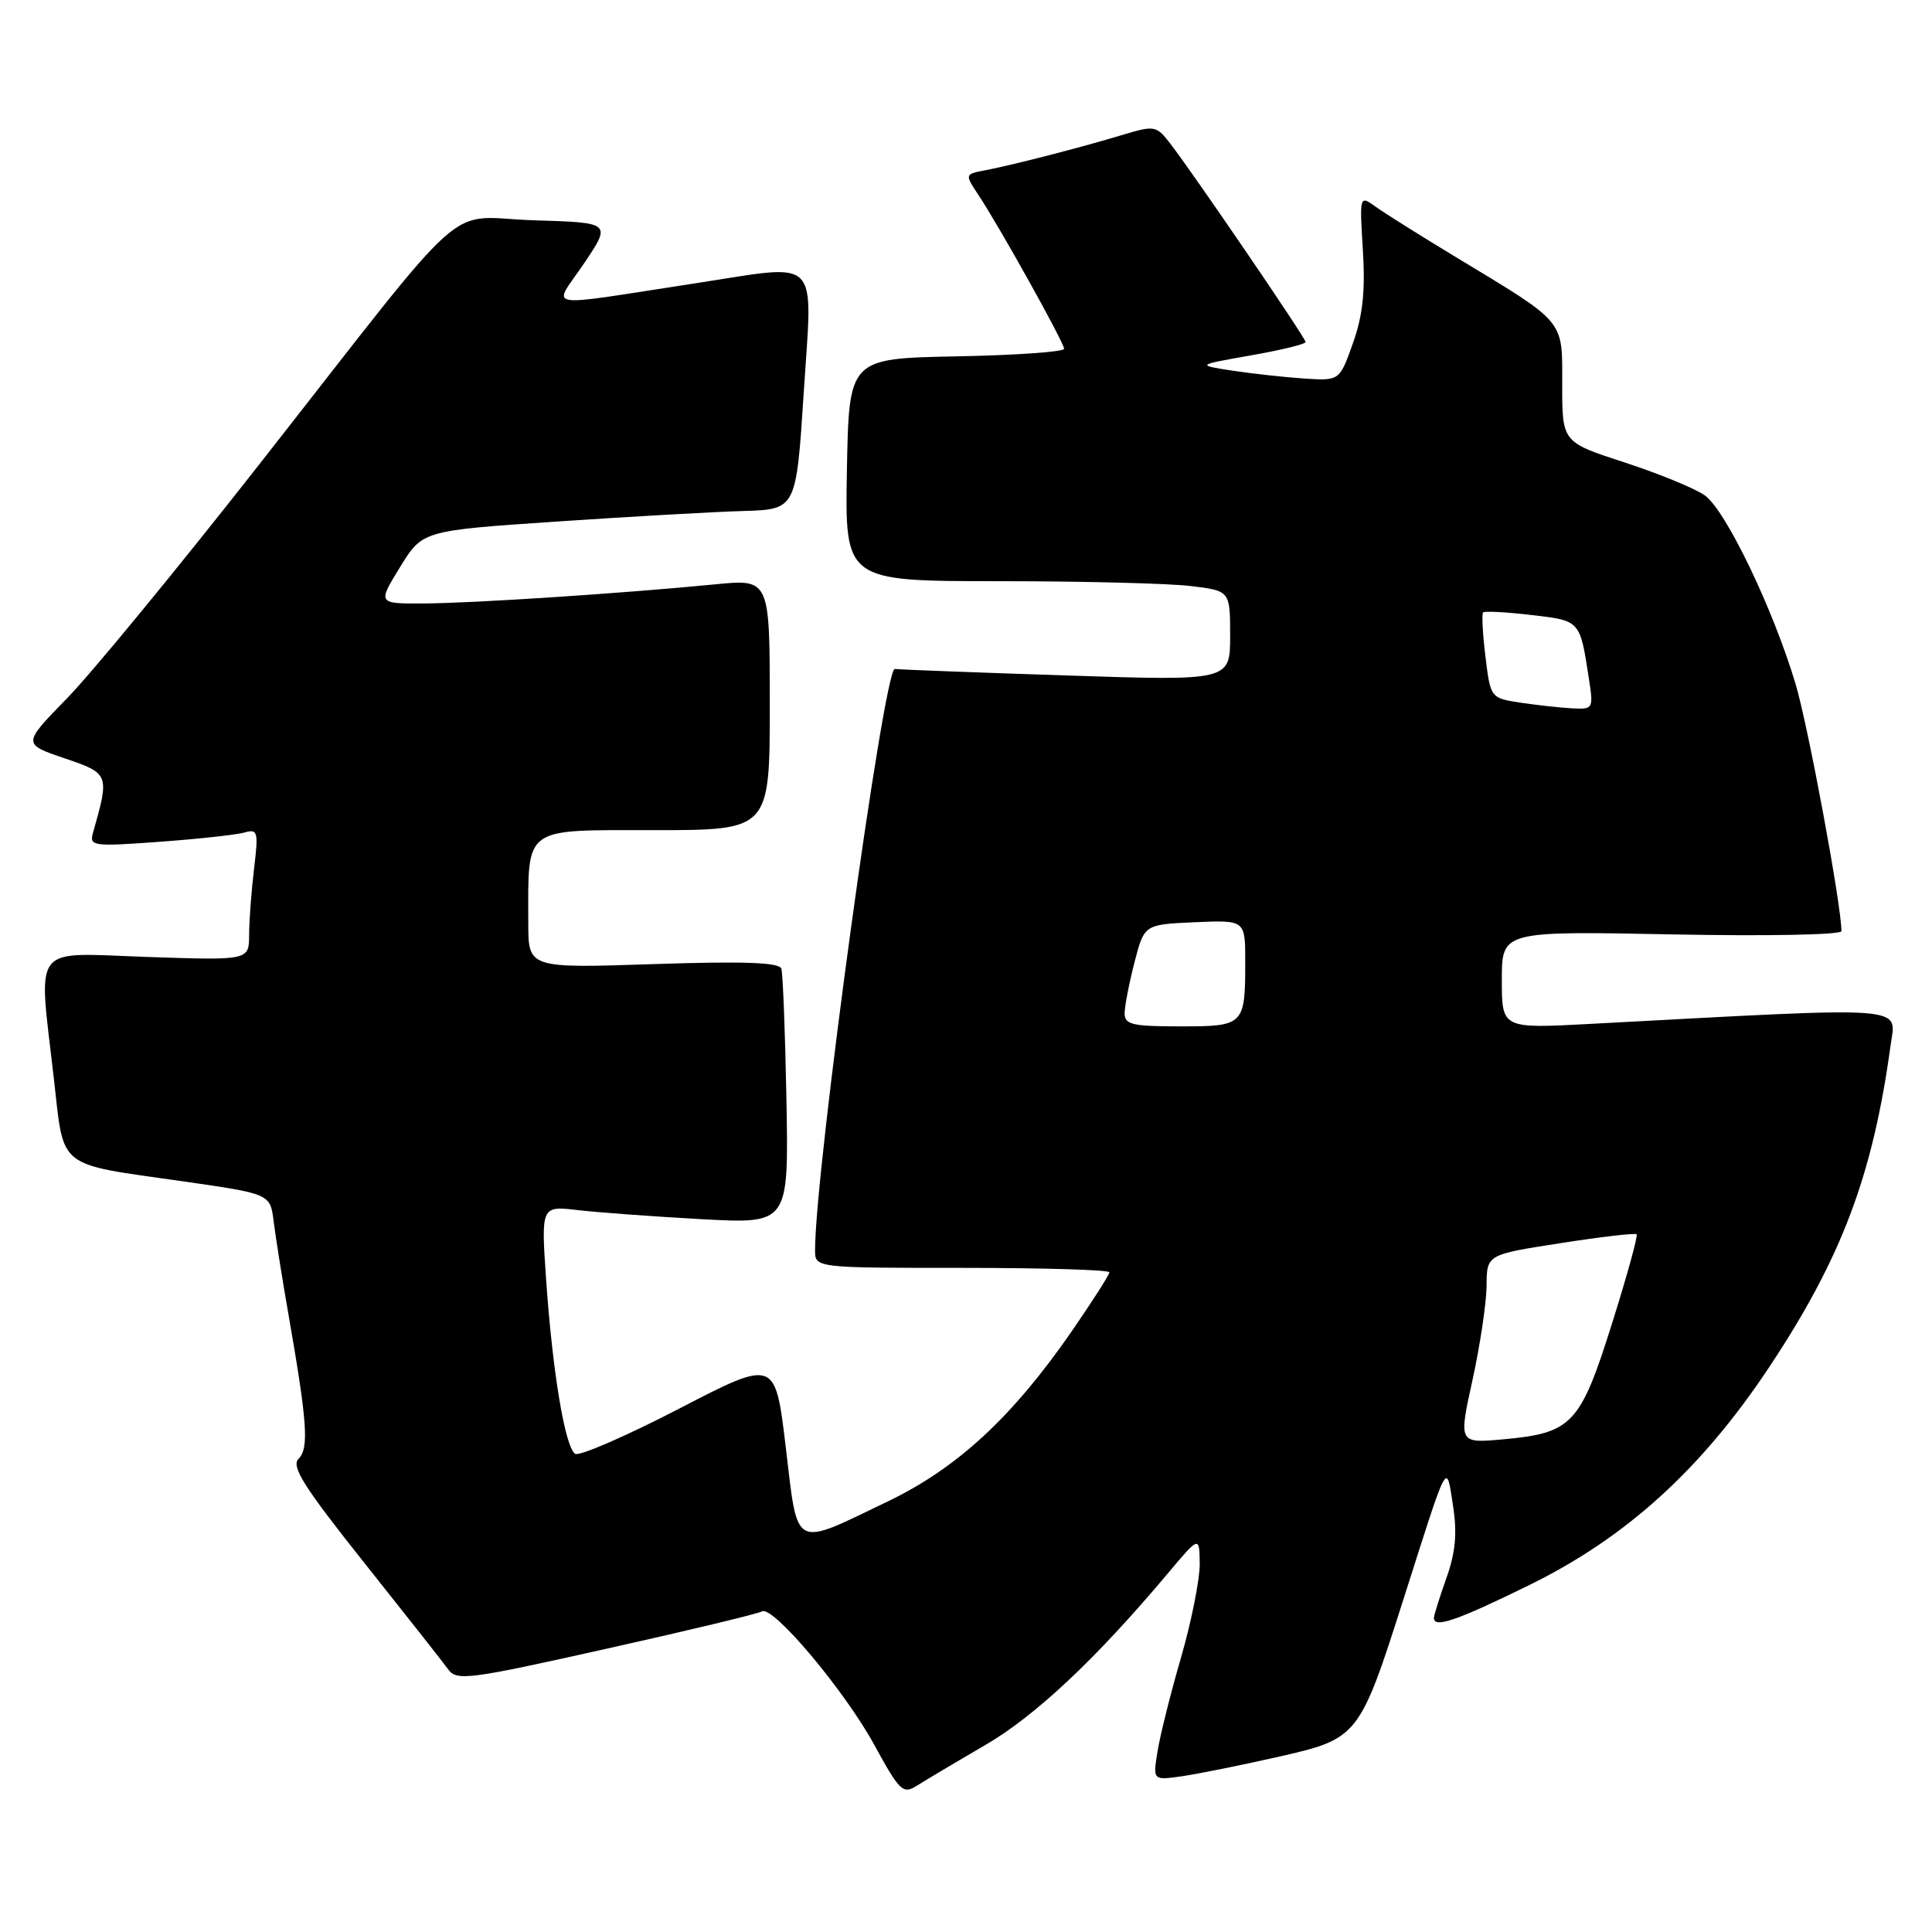 <?xml version="1.0" encoding="UTF-8" standalone="no"?>
<!DOCTYPE svg PUBLIC "-//W3C//DTD SVG 1.1//EN" "http://www.w3.org/Graphics/SVG/1.1/DTD/svg11.dtd" >
<svg xmlns="http://www.w3.org/2000/svg" xmlns:xlink="http://www.w3.org/1999/xlink" version="1.1" viewBox="0 0 256 256">
 <g >
 <path fill="currentColor"
d=" M 130.50 231.26 C 137.18 227.38 145.18 219.86 154.73 208.50 C 158.93 203.50 158.93 203.50 158.97 207.23 C 158.98 209.29 157.87 214.87 156.49 219.64 C 155.10 224.41 153.70 230.03 153.37 232.12 C 152.76 235.91 152.76 235.91 156.63 235.36 C 158.76 235.05 164.47 233.90 169.33 232.80 C 180.02 230.37 180.12 230.25 186.08 211.55 C 191.97 193.05 191.63 193.69 192.53 199.49 C 193.10 203.18 192.87 205.69 191.65 209.12 C 190.74 211.68 190.00 214.05 190.00 214.38 C 190.00 215.79 193.04 214.74 202.60 210.05 C 215.49 203.73 225.45 194.68 234.45 181.12 C 244.01 166.71 248.14 155.77 250.50 138.60 C 251.24 133.18 253.80 133.37 210.75 135.67 C 199.00 136.30 199.00 136.30 199.00 129.84 C 199.00 123.37 199.00 123.37 221.50 123.81 C 234.10 124.06 244.00 123.87 244.00 123.38 C 244.00 119.95 239.59 96.21 237.92 90.62 C 234.93 80.62 228.64 67.56 225.88 65.63 C 224.57 64.71 219.79 62.75 215.25 61.27 C 207.00 58.59 207.00 58.59 207.00 50.98 C 207.00 42.23 207.61 42.96 192.83 34.02 C 188.25 31.25 183.52 28.28 182.32 27.42 C 180.14 25.85 180.14 25.85 180.59 33.18 C 180.92 38.57 180.58 41.81 179.27 45.48 C 177.50 50.46 177.50 50.46 172.84 50.16 C 170.28 49.99 166.00 49.52 163.34 49.12 C 158.50 48.37 158.50 48.37 165.75 47.09 C 169.74 46.39 173.00 45.60 173.00 45.32 C 173.00 44.79 158.18 23.06 155.06 19.02 C 153.23 16.65 152.97 16.60 148.82 17.85 C 143.34 19.51 134.34 21.83 130.66 22.54 C 127.82 23.08 127.82 23.08 129.62 25.79 C 132.41 29.99 141.00 45.41 141.00 46.22 C 141.00 46.62 134.59 47.07 126.75 47.22 C 112.50 47.50 112.50 47.50 112.22 62.25 C 111.95 77.00 111.95 77.00 132.22 77.01 C 143.38 77.01 154.86 77.30 157.75 77.65 C 163.00 78.28 163.00 78.28 163.00 84.25 C 163.00 90.22 163.00 90.22 141.25 89.50 C 129.29 89.11 119.08 88.72 118.57 88.64 C 117.14 88.42 108.00 155.01 108.00 165.65 C 108.00 168.00 108.00 168.00 127.50 168.00 C 138.22 168.00 147.00 168.26 147.00 168.59 C 147.00 168.91 144.74 172.44 141.99 176.43 C 134.12 187.80 126.81 194.56 117.55 198.99 C 104.96 205.04 105.75 205.46 104.12 191.78 C 102.72 180.06 102.72 180.06 89.98 186.66 C 82.97 190.29 76.78 192.98 76.22 192.64 C 74.88 191.81 73.22 181.86 72.37 169.63 C 71.69 159.77 71.69 159.77 76.59 160.35 C 79.29 160.66 86.67 161.20 93.00 161.55 C 104.50 162.17 104.50 162.17 104.21 145.83 C 104.04 136.85 103.74 128.98 103.53 128.35 C 103.25 127.52 98.59 127.35 86.57 127.75 C 70.00 128.30 70.00 128.30 70.00 122.27 C 70.00 109.37 69.14 110.00 86.62 110.00 C 102.00 110.00 102.00 110.00 102.00 93.36 C 102.00 76.71 102.00 76.71 94.75 77.43 C 82.54 78.62 62.84 79.92 56.26 79.96 C 50.02 80.00 50.02 80.00 53.00 75.16 C 55.98 70.31 55.98 70.31 73.74 69.11 C 83.51 68.45 94.65 67.82 98.50 67.71 C 105.50 67.50 105.50 67.50 106.50 52.00 C 107.68 33.68 108.94 34.96 92.26 37.52 C 71.27 40.73 73.23 41.07 77.39 34.90 C 81.02 29.50 81.02 29.50 70.76 29.19 C 58.65 28.82 63.14 24.83 34.38 61.50 C 23.60 75.25 12.12 89.22 8.87 92.54 C 2.98 98.58 2.98 98.58 8.53 100.47 C 14.50 102.50 14.53 102.57 12.32 110.36 C 11.82 112.12 12.33 112.19 21.15 111.54 C 26.29 111.17 31.36 110.61 32.40 110.31 C 34.16 109.81 34.26 110.19 33.66 115.13 C 33.31 118.09 33.01 122.02 33.01 123.88 C 33.00 127.26 33.00 127.26 19.50 126.80 C 3.91 126.27 5.07 124.75 7.15 143.05 C 8.51 155.00 7.42 154.14 24.15 156.52 C 35.81 158.19 35.81 158.19 36.26 161.84 C 36.51 163.85 37.41 169.55 38.28 174.50 C 40.73 188.57 40.95 191.90 39.56 193.30 C 38.55 194.31 40.26 197.01 48.23 207.03 C 53.69 213.89 58.71 220.26 59.38 221.19 C 60.51 222.76 62.06 222.56 80.35 218.47 C 91.21 216.05 100.48 213.82 100.96 213.52 C 102.37 212.66 111.87 223.94 115.84 231.19 C 119.22 237.37 119.65 237.78 121.50 236.61 C 122.60 235.91 126.65 233.50 130.50 231.26 Z  M 195.11 182.88 C 196.12 178.27 196.96 172.64 196.98 170.37 C 197.00 166.24 197.00 166.24 206.75 164.73 C 212.11 163.89 216.66 163.36 216.86 163.55 C 217.06 163.74 215.58 169.09 213.58 175.44 C 209.39 188.74 208.31 189.89 199.17 190.72 C 193.27 191.25 193.27 191.25 195.11 182.88 Z  M 149.02 134.25 C 149.03 133.29 149.62 130.25 150.33 127.50 C 151.62 122.50 151.62 122.50 158.31 122.20 C 165.00 121.91 165.00 121.91 165.00 127.37 C 165.00 135.87 164.87 136.00 156.39 136.00 C 150.01 136.00 149.00 135.76 149.02 134.25 Z  M 201.50 93.11 C 197.50 92.50 197.50 92.50 196.83 87.00 C 196.46 83.98 196.32 81.35 196.52 81.15 C 196.72 80.95 199.59 81.10 202.90 81.49 C 209.40 82.24 209.34 82.18 210.51 89.75 C 211.16 93.93 211.13 94.00 208.34 93.86 C 206.78 93.78 203.70 93.44 201.50 93.11 Z "/>
</g>
</svg>